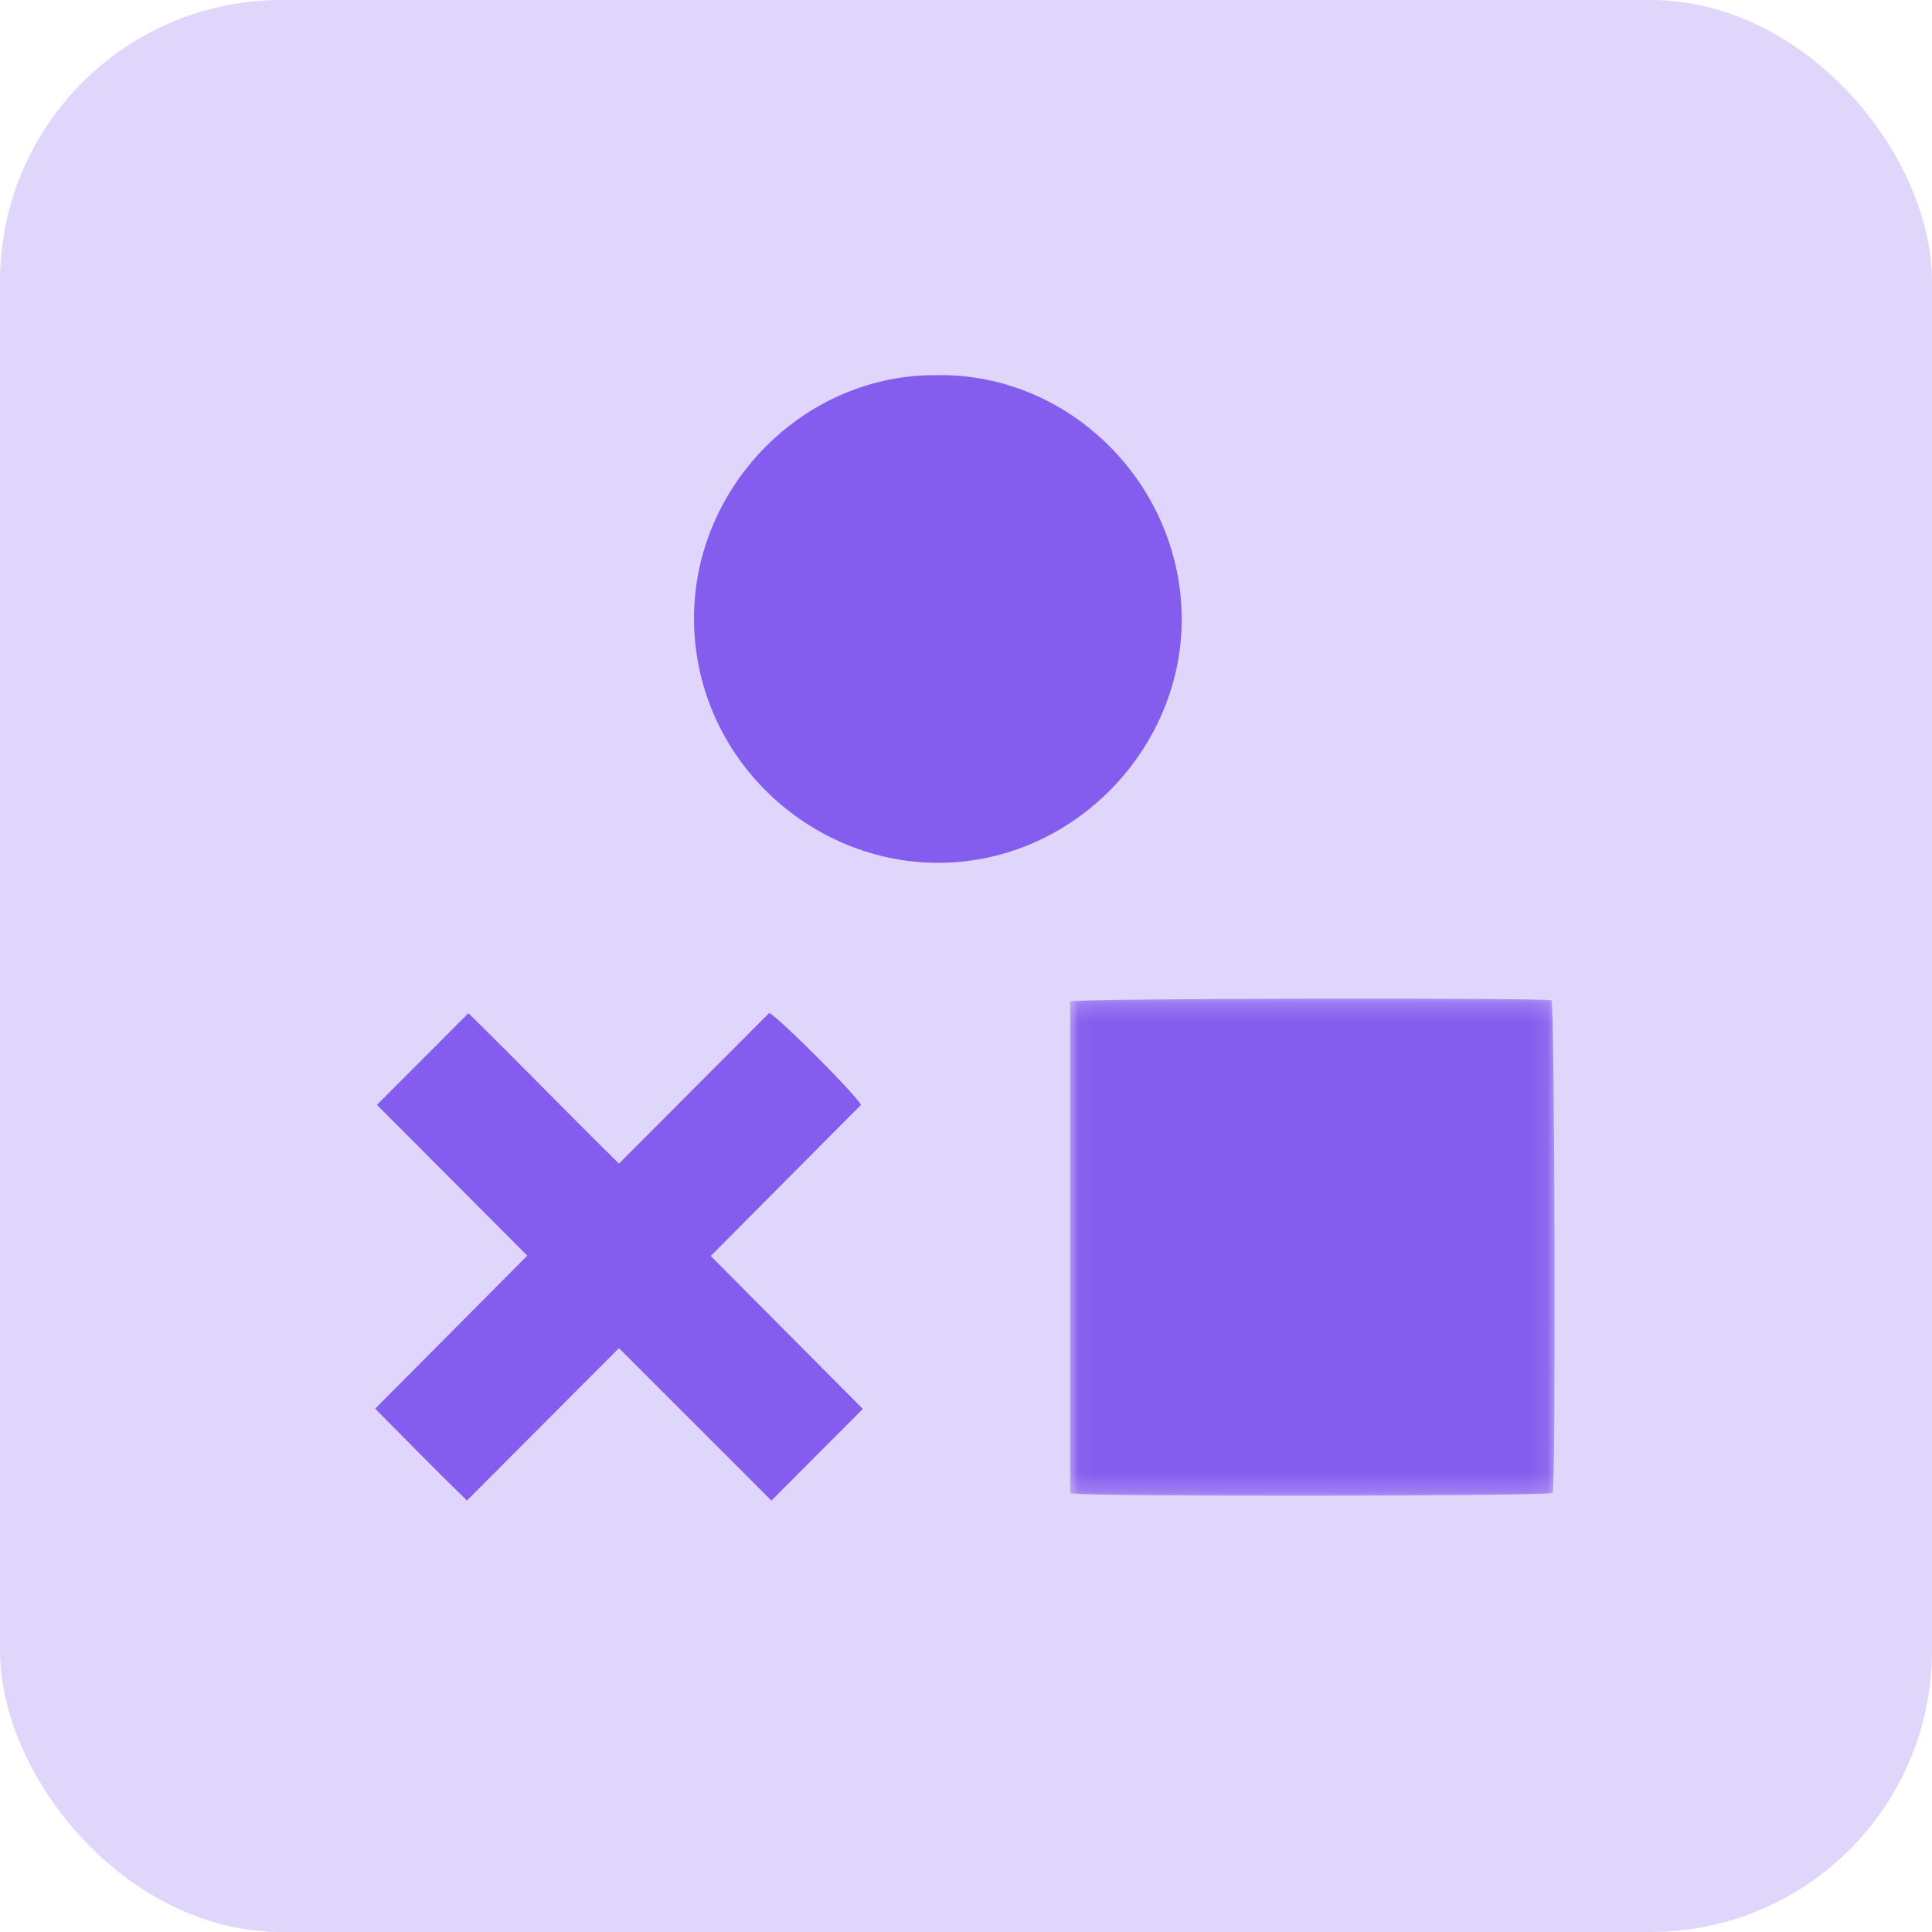 <?xml version="1.0" encoding="UTF-8"?>
<svg width="103px" height="103px" viewBox="0 0 103 103" version="1.1" xmlns="http://www.w3.org/2000/svg" xmlns:xlink="http://www.w3.org/1999/xlink">
    <!-- Generator: Sketch 56.2 (81672) - https://sketch.com -->
    <title>4_Thenounproject</title>
    <desc>Created with Sketch.</desc>
    <defs>
        <polygon id="path-1" points="0.052 0.238 25.881 0.238 25.881 26.741 0.052 26.741"></polygon>
    </defs>
    <g id="Page-1" stroke="none" stroke-width="1" fill="none" fill-rule="evenodd">
        <g id="Home-Copy-5" transform="translate(-984, -771)">
            <g id="4_Thenounproject" transform="translate(984, 771)">
                <rect id="Rectangle-Copy-26" fill="#E0D6FB" x="0" y="0" width="103" height="103" rx="15"></rect>
                <g id="Group-8" transform="translate(20, 20)">
                    <g id="Group-3" transform="translate(37, 33)">
                        <mask id="mask-2" fill="white">
                            <use xlink:href="#path-1"></use>
                        </mask>
                        <g id="Clip-2"></g>
                        <path d="M0.052,26.611 L0.052,0.385 C0.604,0.221 24.965,0.183 25.719,0.329 C25.888,0.81 25.949,25.69 25.783,26.594 C25.293,26.77 0.811,26.801 0.052,26.611" id="Fill-1" fill="#845CEE" mask="url(#mask-2)"></path>
                    </g>
                    <path d="M30.019,0.001 C37.13,-0.082 43.084,5.954 42.999,13.178 C42.917,20.154 36.957,26.166 29.712,25.996 C22.917,25.837 16.988,20.196 17,12.937 C17.011,5.868 22.92,-0.098 30.019,0.001" id="Fill-4" fill="#845CEE"></path>
                    <path d="M8.11,46.942 C5.379,44.203 2.719,41.535 0.096,38.903 C1.745,37.251 3.323,35.67 4.973,34.016 C7.599,36.593 10.236,39.314 12.998,42.035 C15.699,39.326 18.361,36.658 21.012,34 C21.532,34.258 25.574,38.297 25.902,38.903 C23.262,41.557 20.605,44.23 17.891,46.96 C20.615,49.699 23.287,52.385 26,55.113 C24.347,56.77 22.77,58.352 21.125,60 C18.393,57.267 15.729,54.603 12.998,51.872 C10.285,54.592 7.624,57.26 4.894,59.998 C3.232,58.379 1.659,56.772 0,55.101 C2.725,52.359 5.397,49.672 8.11,46.942" id="Fill-6" fill="#845CEE"></path>
                </g>
            </g>
        </g>
    </g>
</svg>